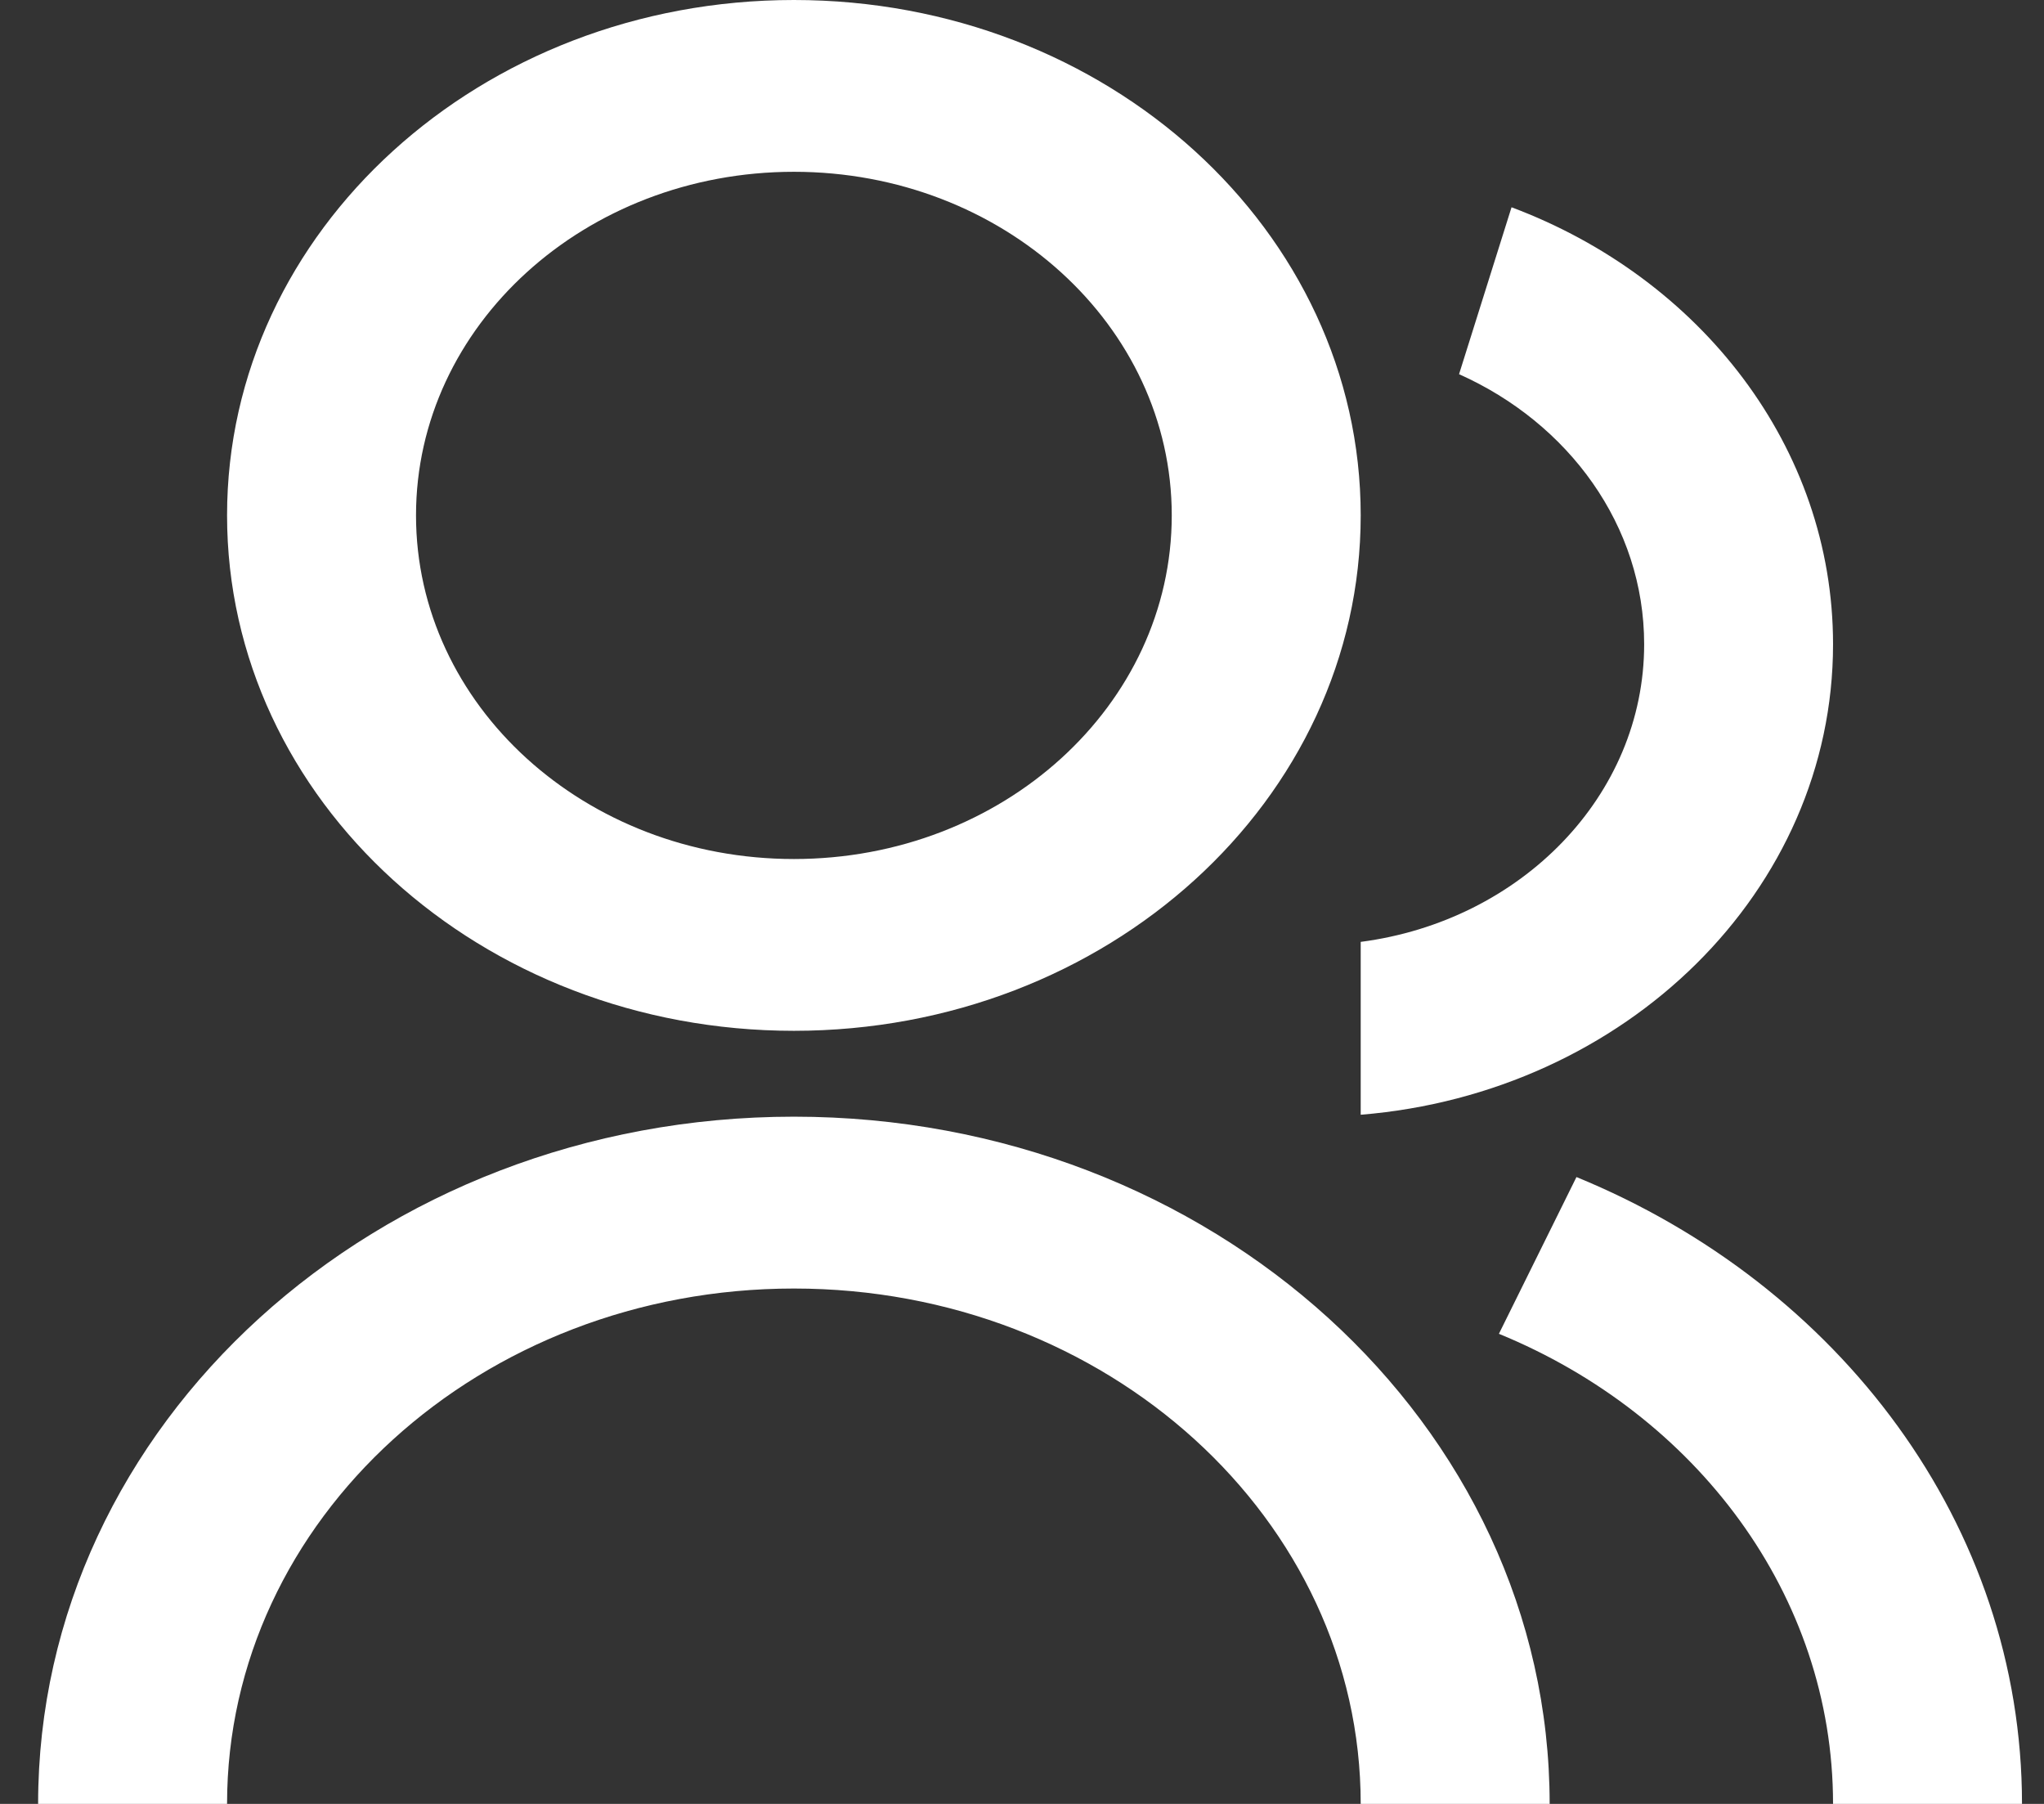 <svg width="34" height="30" viewBox="0 0 34 30" fill="none" xmlns="http://www.w3.org/2000/svg">
<rect x="0" y="0" width="34" height="30" fill="#333333" stroke="none"/>
<g clip-path="url(#clip0_125_74)">
<path d="M0.634 30C0.634 23.688 6.263 18.571 13.206 18.571C20.149 18.571 25.777 23.688 25.777 30H22.634C22.634 25.266 18.413 21.429 13.206 21.429C7.998 21.429 3.777 25.266 3.777 30H0.634ZM13.206 17.143C7.996 17.143 3.777 13.307 3.777 8.571C3.777 3.836 7.996 0 13.206 0C18.415 0 22.634 3.836 22.634 8.571C22.634 13.307 18.415 17.143 13.206 17.143ZM13.206 14.286C16.679 14.286 19.491 11.729 19.491 8.571C19.491 5.414 16.679 2.857 13.206 2.857C9.733 2.857 6.92 5.414 6.92 8.571C6.92 11.729 9.733 14.286 13.206 14.286ZM26.223 19.575C30.593 21.366 33.634 25.36 33.634 30H30.491C30.491 26.52 28.21 23.524 24.933 22.182L26.223 19.575ZM25.143 3.447C28.283 4.624 30.491 7.434 30.491 10.714C30.491 14.815 27.041 18.179 22.634 18.539V15.664C25.3 15.317 27.349 13.234 27.349 10.714C27.349 8.742 26.094 7.037 24.27 6.223L25.143 3.447Z" fill="white"/>
</g>
<defs>
<clipPath id="clip0_125_74">
<rect width="34" height="30" fill="white" transform="translate(-0)"/>
</clipPath>
</defs>
</svg>
